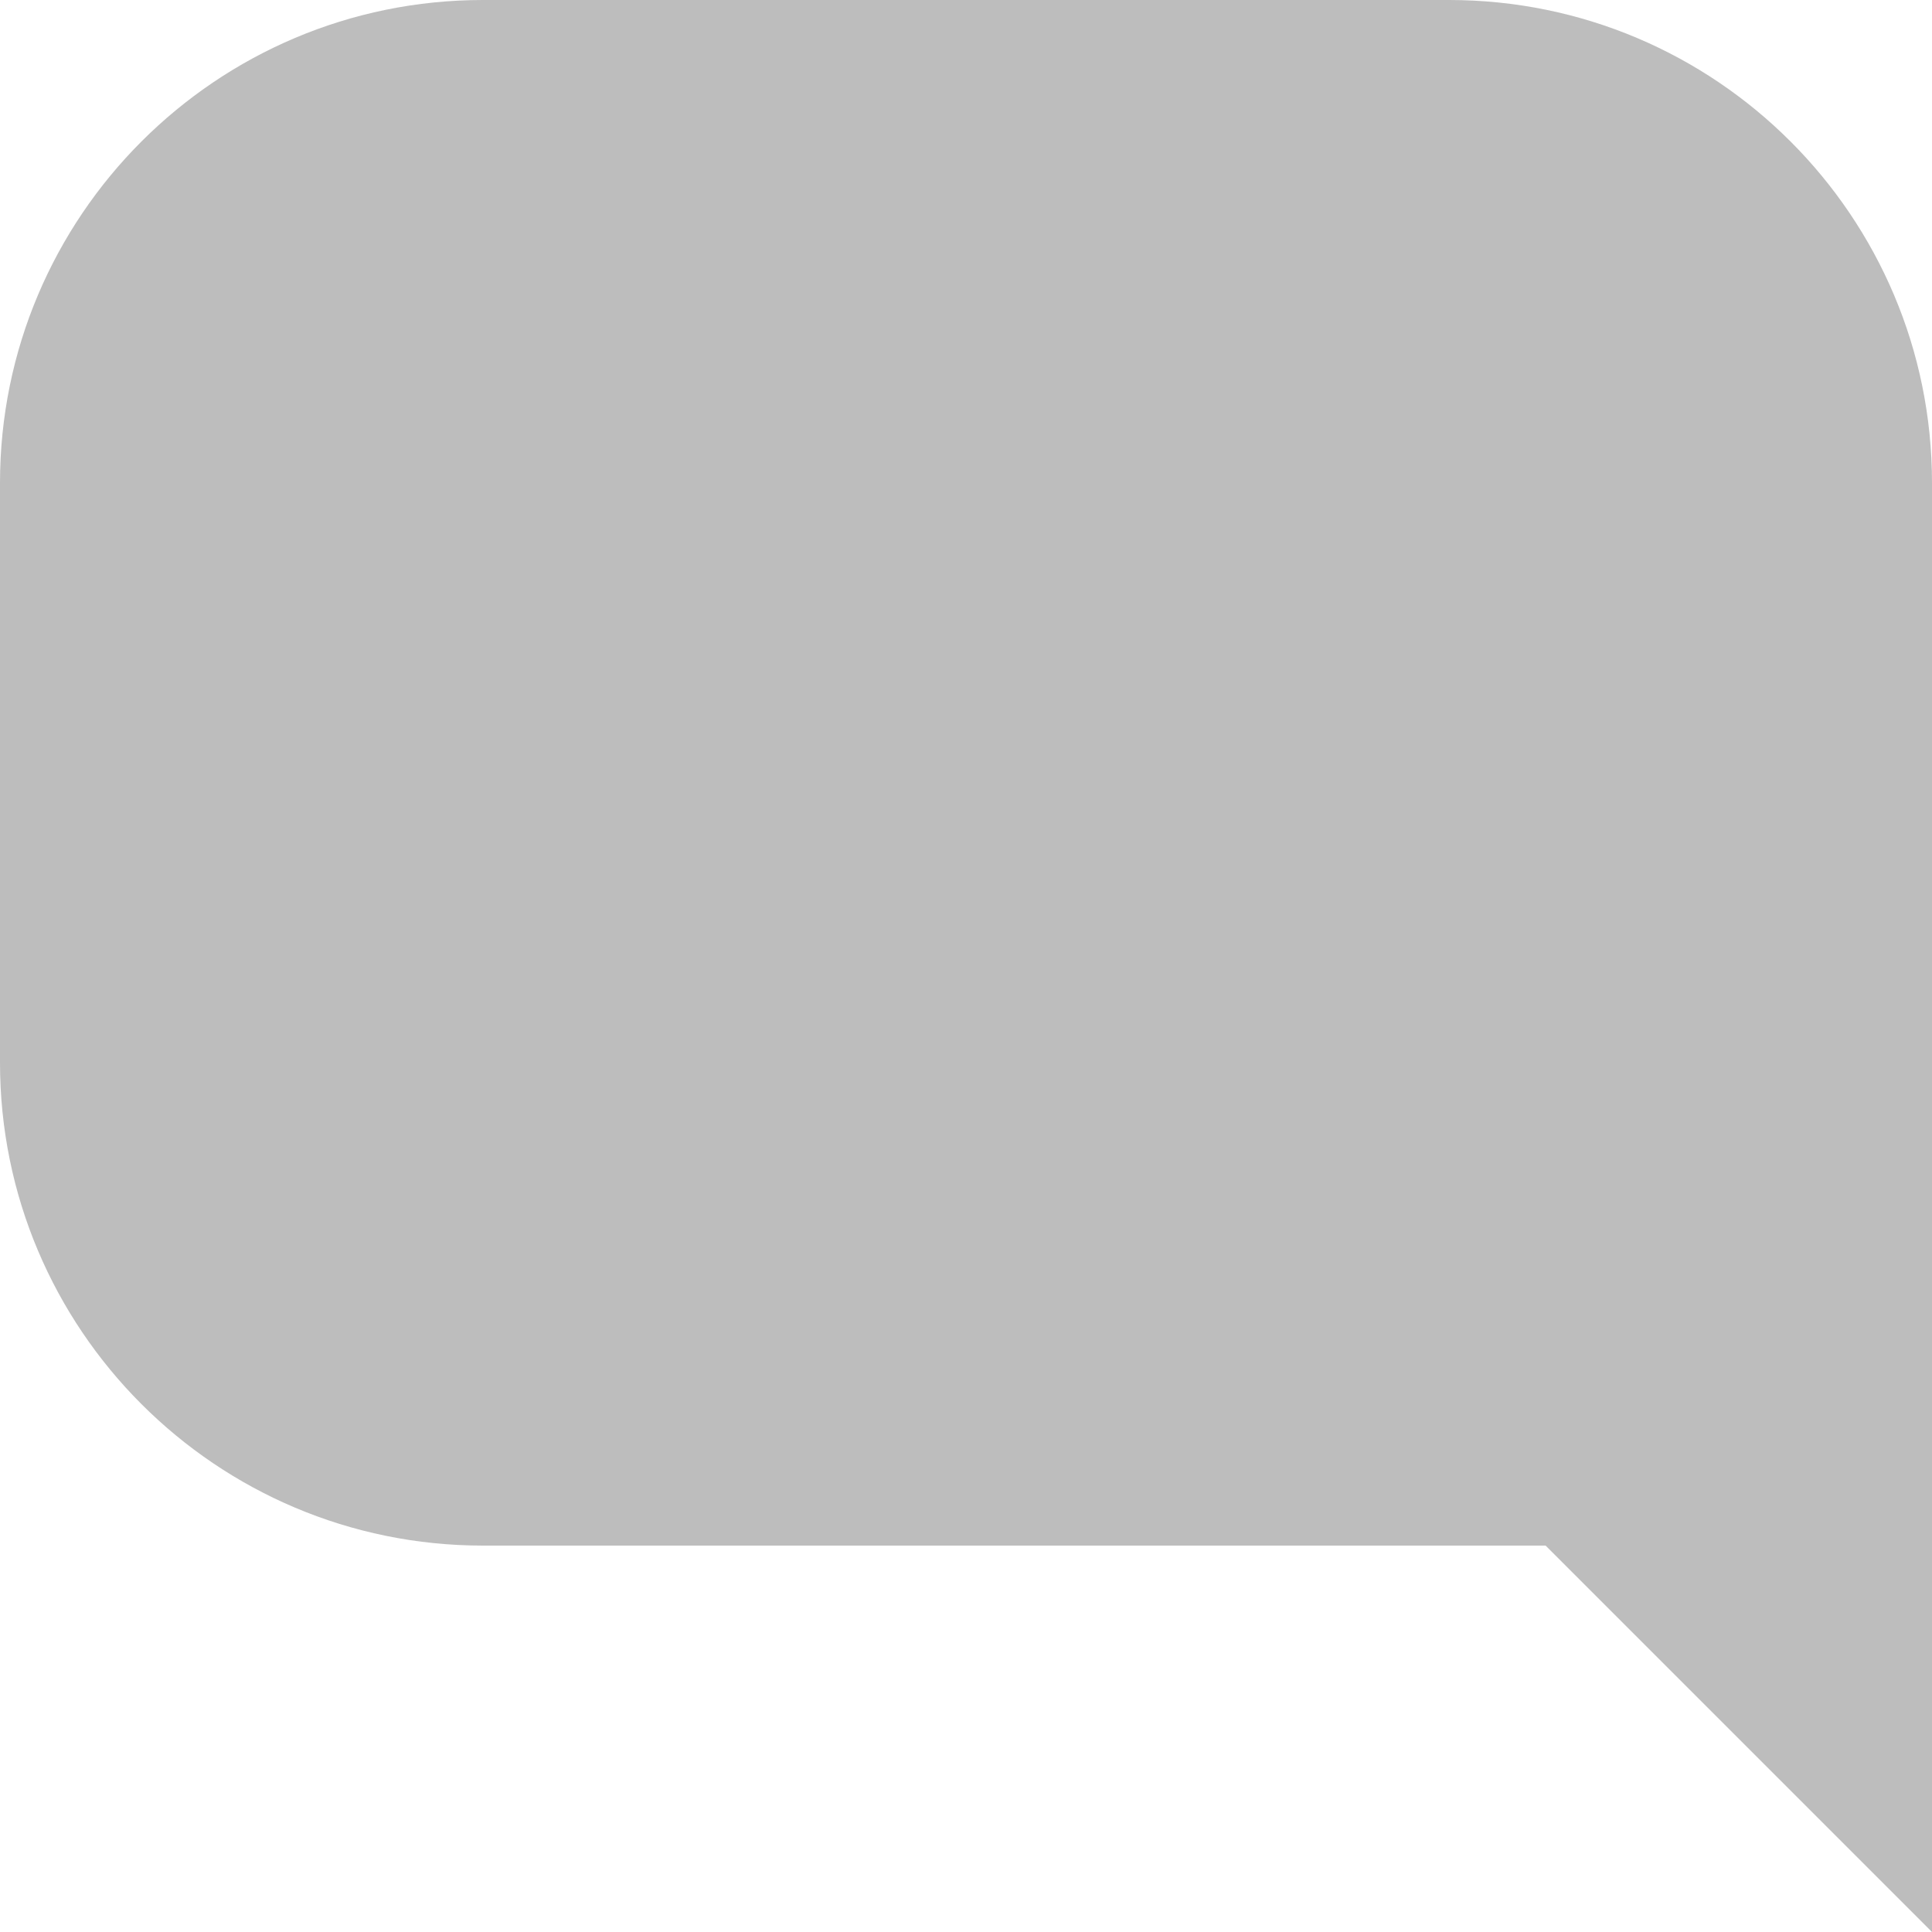 <svg width="16" height="16" viewBox="0 0 16 16" fill="none" xmlns="http://www.w3.org/2000/svg">
<path d="M0 4C0 1.791 1.791 0 4 0H12C14.209 0 16 1.791 16 4V12.8H4C1.791 12.8 0 11.009 0 8.8V4Z" fill="#BDBDBD"/>
<path d="M16 16L12 12H16V16Z" fill="#BDBDBD"/>
</svg>
